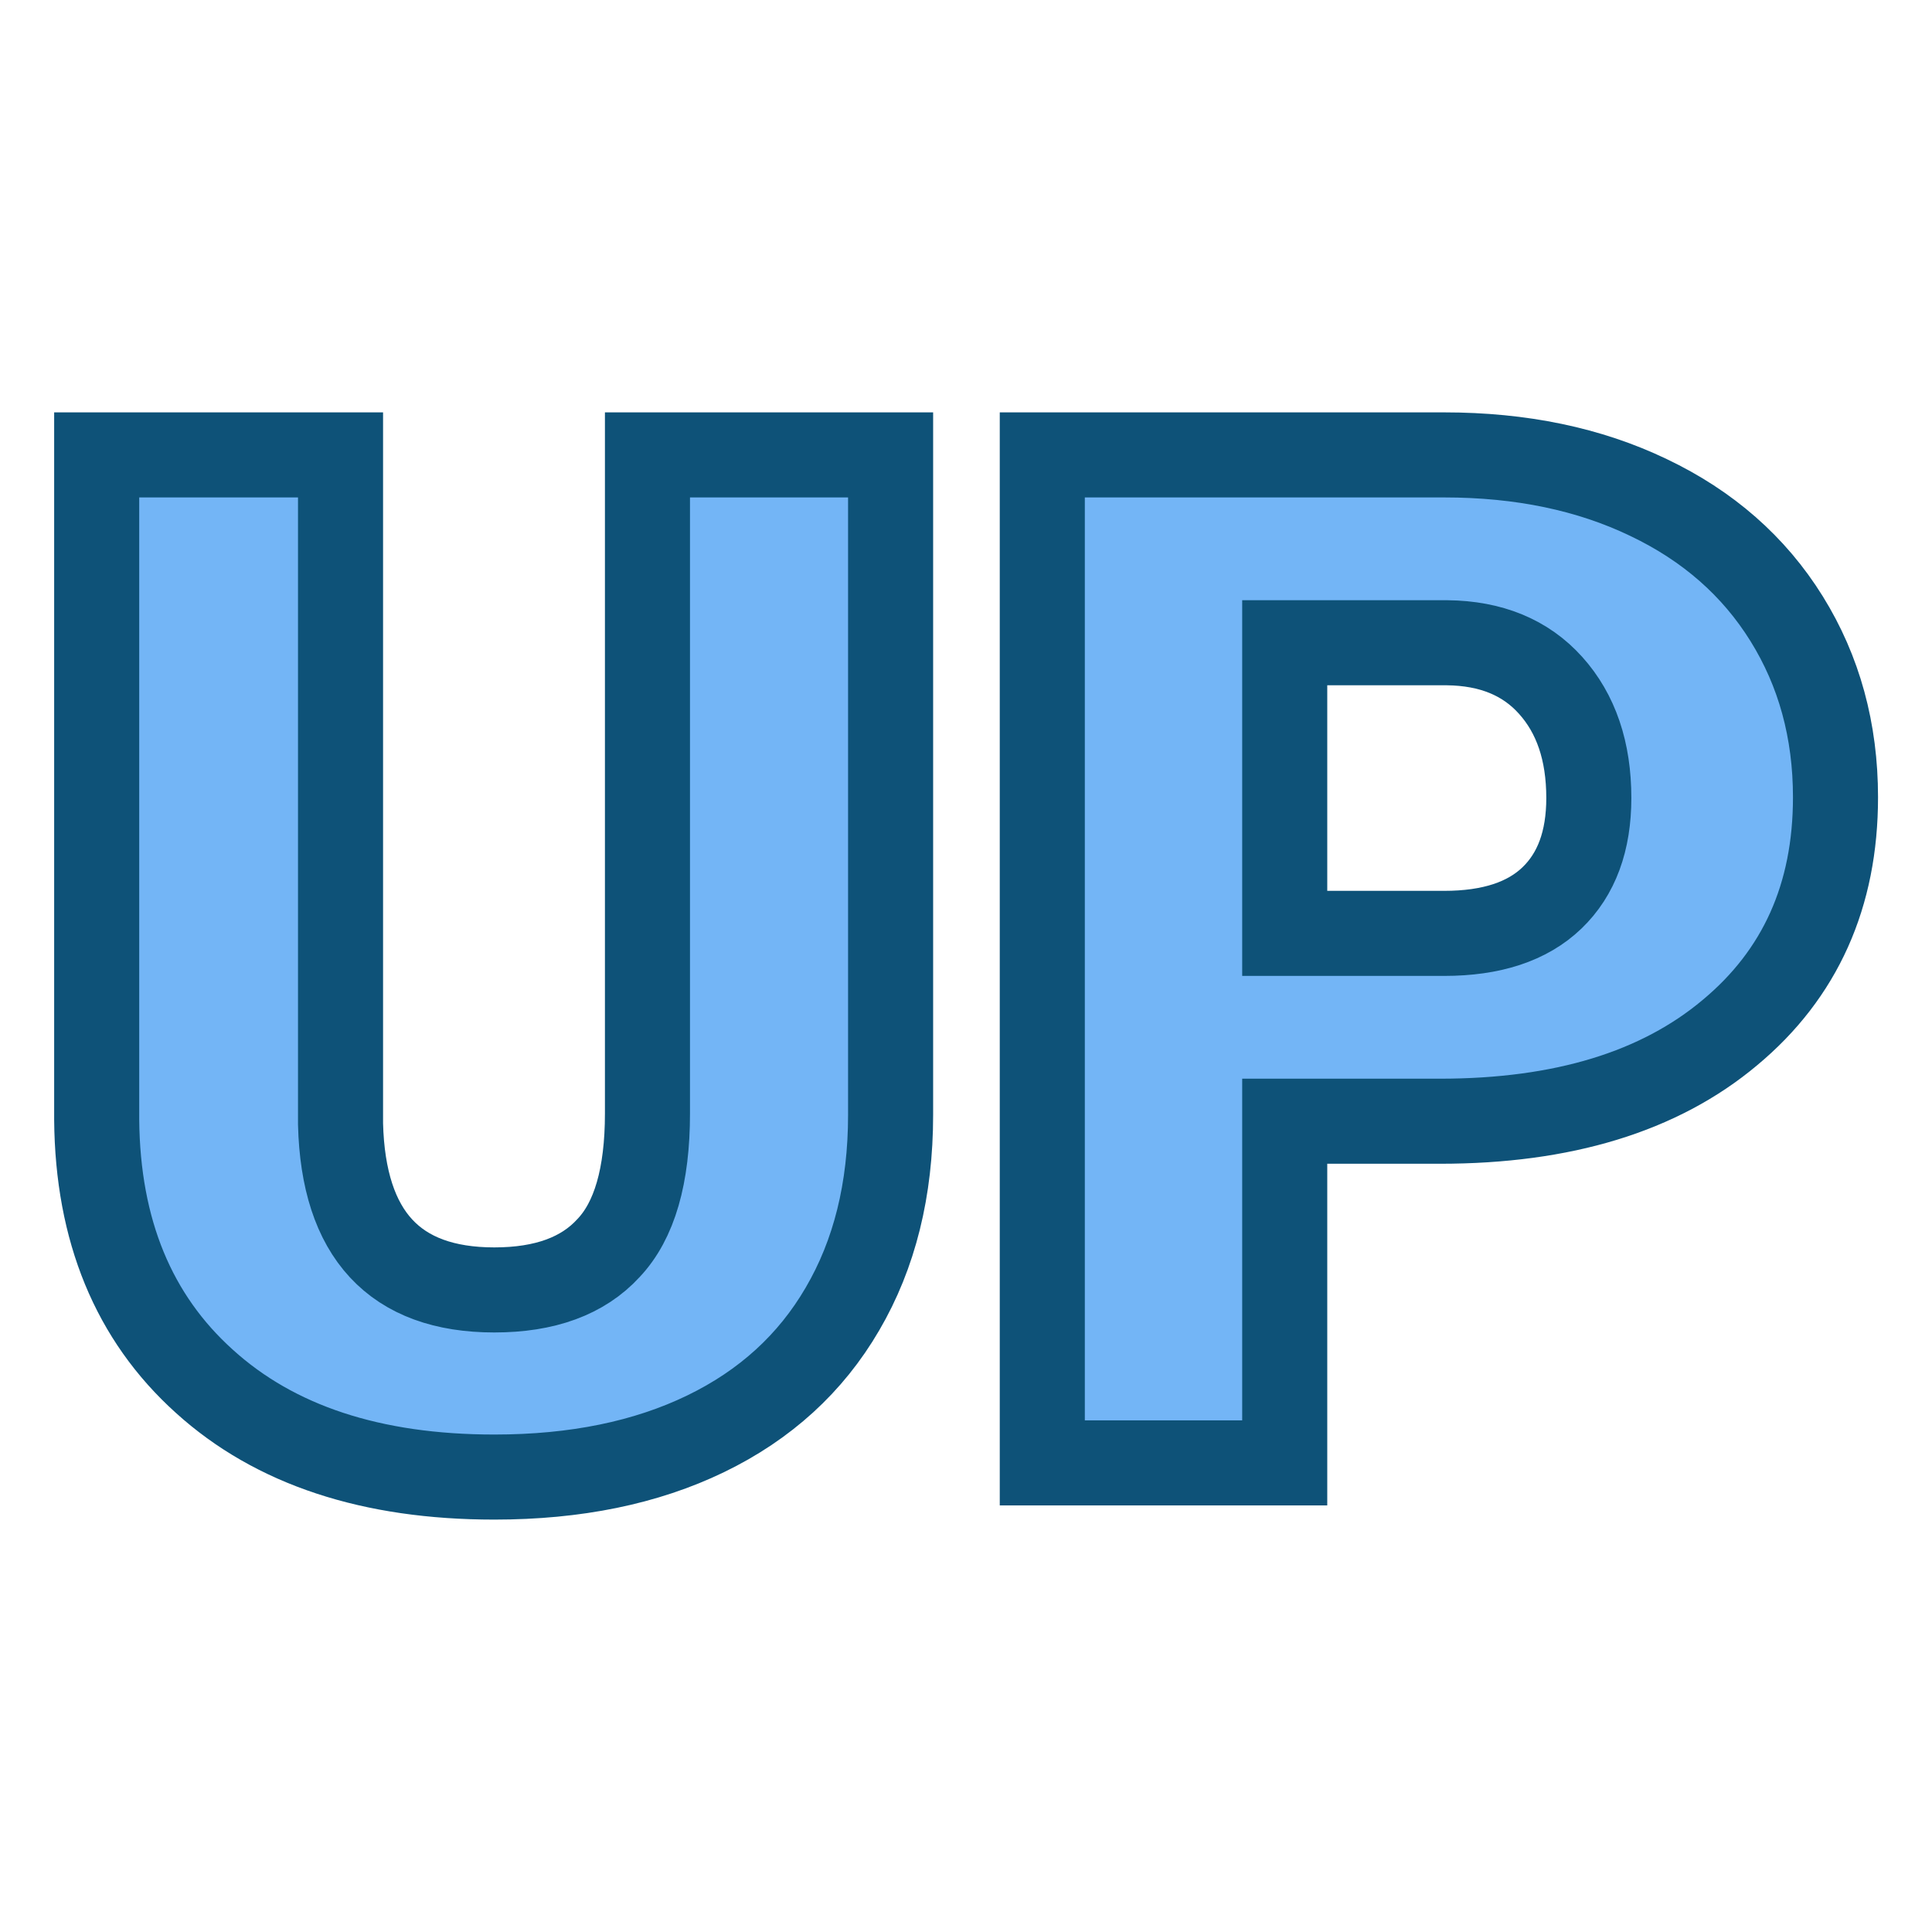 <svg xmlns="http://www.w3.org/2000/svg" version="1.1" xmlns:xlink="http://www.w3.org/1999/xlink" width="200" height="200"><svg xmlns="http://www.w3.org/2000/svg" version="1.1" xmlns:xlink="http://www.w3.org/1999/xlink" viewBox="0 0 200 200"><rect width="200" height="200" fill="url('#gradient')"></rect><defs><linearGradient id="SvgjsLinearGradient1001" gradientTransform="rotate(45 0.5 0.5)"><stop offset="0%" stop-color="#000000"></stop><stop offset="100%" stop-color="#000000"></stop></linearGradient></defs><g><g fill="#73b5f6" transform="matrix(7.338,0,0,7.338,2.451,151.438)" stroke="#0e5278" stroke-width="1.2"><path d="M8.80-14.22L12.23-14.22L12.23-4.91Q12.23-3.33 11.55-2.17Q10.88-1.02 9.62-0.41Q8.36 0.20 6.64 0.20L6.64 0.20Q4.04 0.20 2.55-1.15Q1.05-2.50 1.03-4.84L1.03-4.84L1.03-14.22L4.47-14.22L4.47-4.78Q4.53-2.44 6.64-2.44L6.64-2.44Q7.71-2.44 8.25-3.03Q8.80-3.61 8.80-4.93L8.80-4.93L8.80-14.22ZM19.98-4.82L17.79-4.82L17.79 0L14.37 0L14.37-14.22L20.04-14.22Q21.67-14.22 22.92-13.62Q24.18-13.02 24.87-11.91Q25.56-10.80 25.56-9.39L25.56-9.39Q25.56-7.31 24.07-6.07Q22.58-4.82 19.98-4.82L19.98-4.82ZM17.79-11.57L17.79-7.47L20.04-7.47Q21.04-7.47 21.56-7.97Q22.08-8.47 22.08-9.38L22.08-9.38Q22.08-10.37 21.54-10.97Q21.01-11.56 20.08-11.57L20.08-11.57L17.79-11.57Z"></path></g></g></svg><style>@media (prefers-color-scheme: light) { :root { filter: none; } }
@media (prefers-color-scheme: dark) { :root { filter: none; } }
</style></svg>